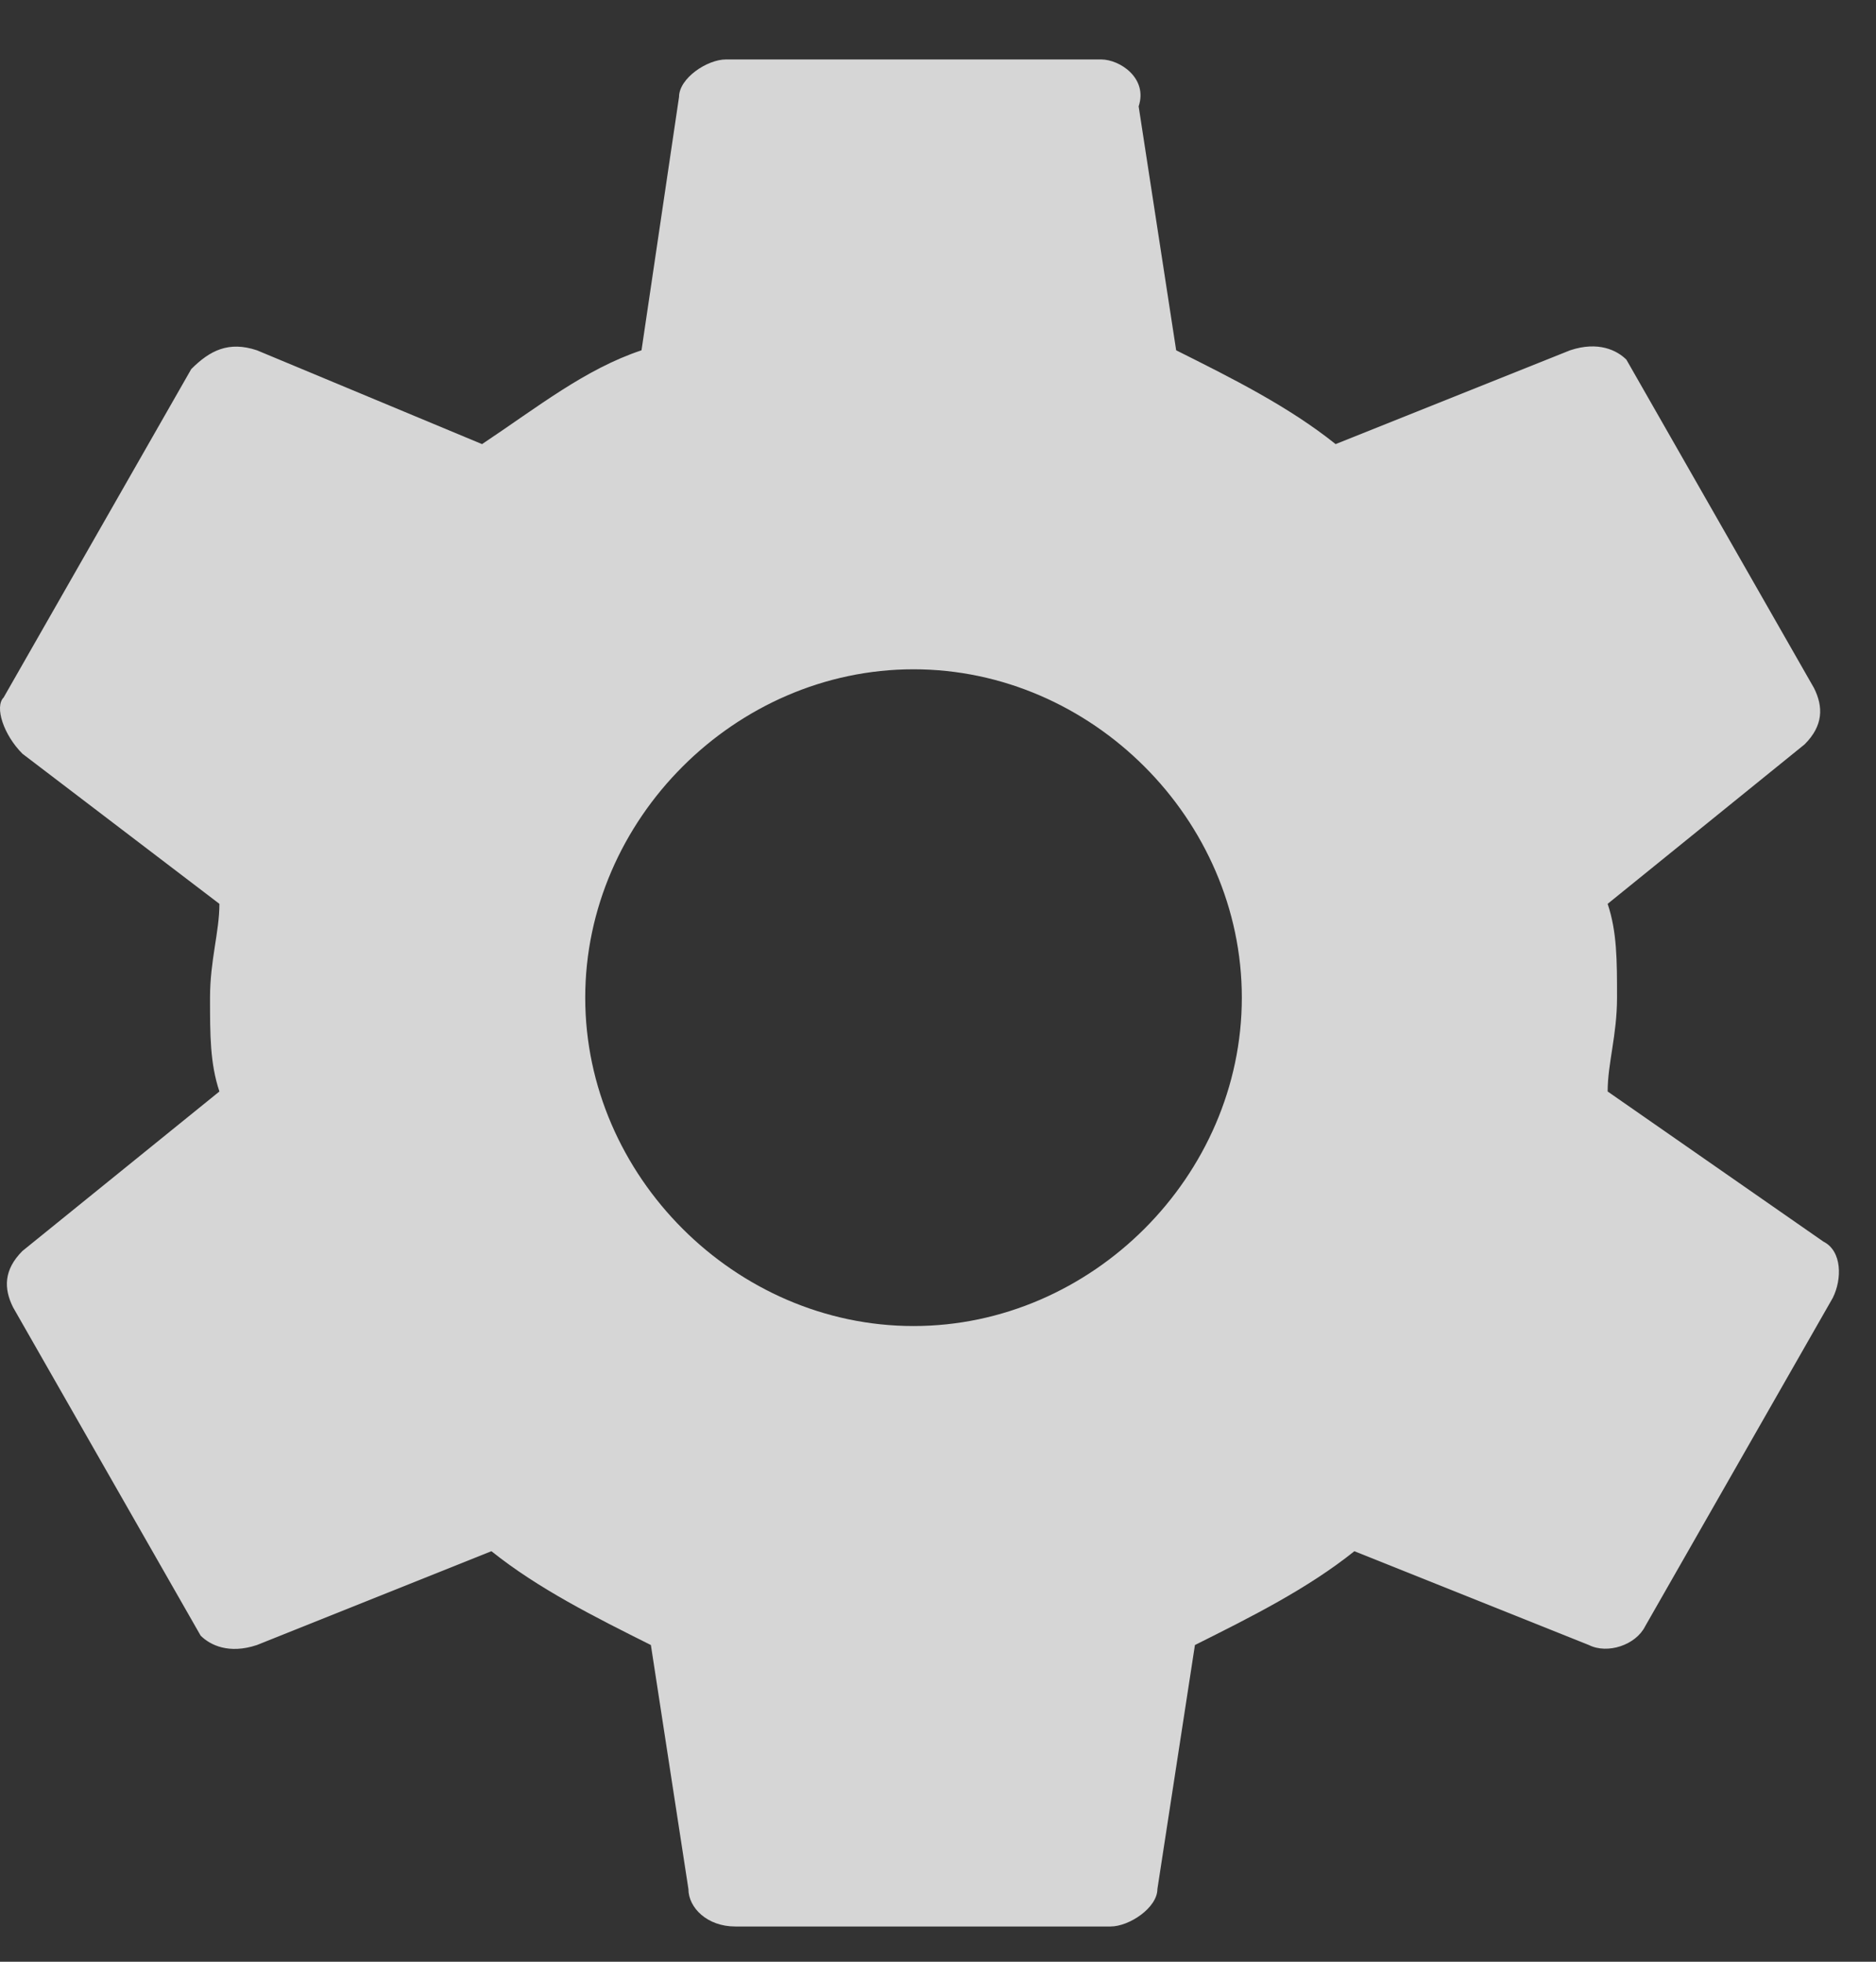 <?xml version="1.0" encoding="UTF-8" standalone="no"?>
<svg width="22px" height="23px" viewBox="0 0 22 23" version="1.1" xmlns="http://www.w3.org/2000/svg" xmlns:xlink="http://www.w3.org/1999/xlink">
    <rect x="0" y="0" width="22" height="23" fill="#333333" stroke="none"/>
    <!-- Generator: sketchtool 39.1 (31720) - http://www.bohemiancoding.com/sketch -->
    <title>2BDBCE55-B5C2-4716-9BCC-706D93ADB081</title>
    <desc>Created with sketchtool.</desc>
    <defs></defs>
    <g id="assets" stroke="none" stroke-width="1" fill="none" fill-rule="evenodd" fill-opacity="0.8">
        <g transform="translate(-231, -169)" id="icon_settings" fill="#FFFFFF">
            <path d="M249.853,181.797 C249.853,181.467 249.963,181.137 249.963,180.697 C249.963,180.257 249.963,179.927 249.853,179.597 L252.163,177.727 C252.383,177.507 252.383,177.287 252.273,177.067 L250.073,173.217 C249.963,173.107 249.743,172.997 249.413,173.107 L246.663,174.207 C246.113,173.767 245.453,173.437 244.793,173.107 L244.353,170.247 C244.463,169.917 244.133,169.697 243.913,169.697 L239.513,169.697 C239.293,169.697 238.963,169.917 238.963,170.137 L238.523,173.107 C237.863,173.327 237.313,173.767 236.653,174.207 L234.013,173.107 C233.683,172.997 233.463,173.107 233.243,173.327 L231.043,177.177 C230.933,177.287 231.043,177.617 231.263,177.837 L233.573,179.597 C233.573,179.927 233.463,180.257 233.463,180.697 C233.463,181.137 233.463,181.467 233.573,181.797 L231.263,183.667 C231.043,183.887 231.043,184.107 231.153,184.327 L233.353,188.177 C233.463,188.287 233.683,188.397 234.013,188.287 L236.763,187.187 C237.313,187.627 237.973,187.957 238.633,188.287 L239.073,191.147 C239.073,191.367 239.293,191.587 239.623,191.587 L244.023,191.587 C244.243,191.587 244.573,191.367 244.573,191.147 L245.013,188.287 C245.673,187.957 246.333,187.627 246.883,187.187 L249.633,188.287 C249.853,188.397 250.183,188.287 250.293,188.067 L252.493,184.217 C252.603,183.997 252.603,183.667 252.383,183.557 L249.853,181.797 L249.853,181.797 Z M241.713,184.547 C239.623,184.547 237.863,182.787 237.863,180.697 C237.863,178.607 239.623,176.847 241.713,176.847 C243.803,176.847 245.563,178.607 245.563,180.697 C245.563,182.787 243.803,184.547 241.713,184.547 L241.713,184.547 Z"></path>
        </g>
    </g>
</svg>
